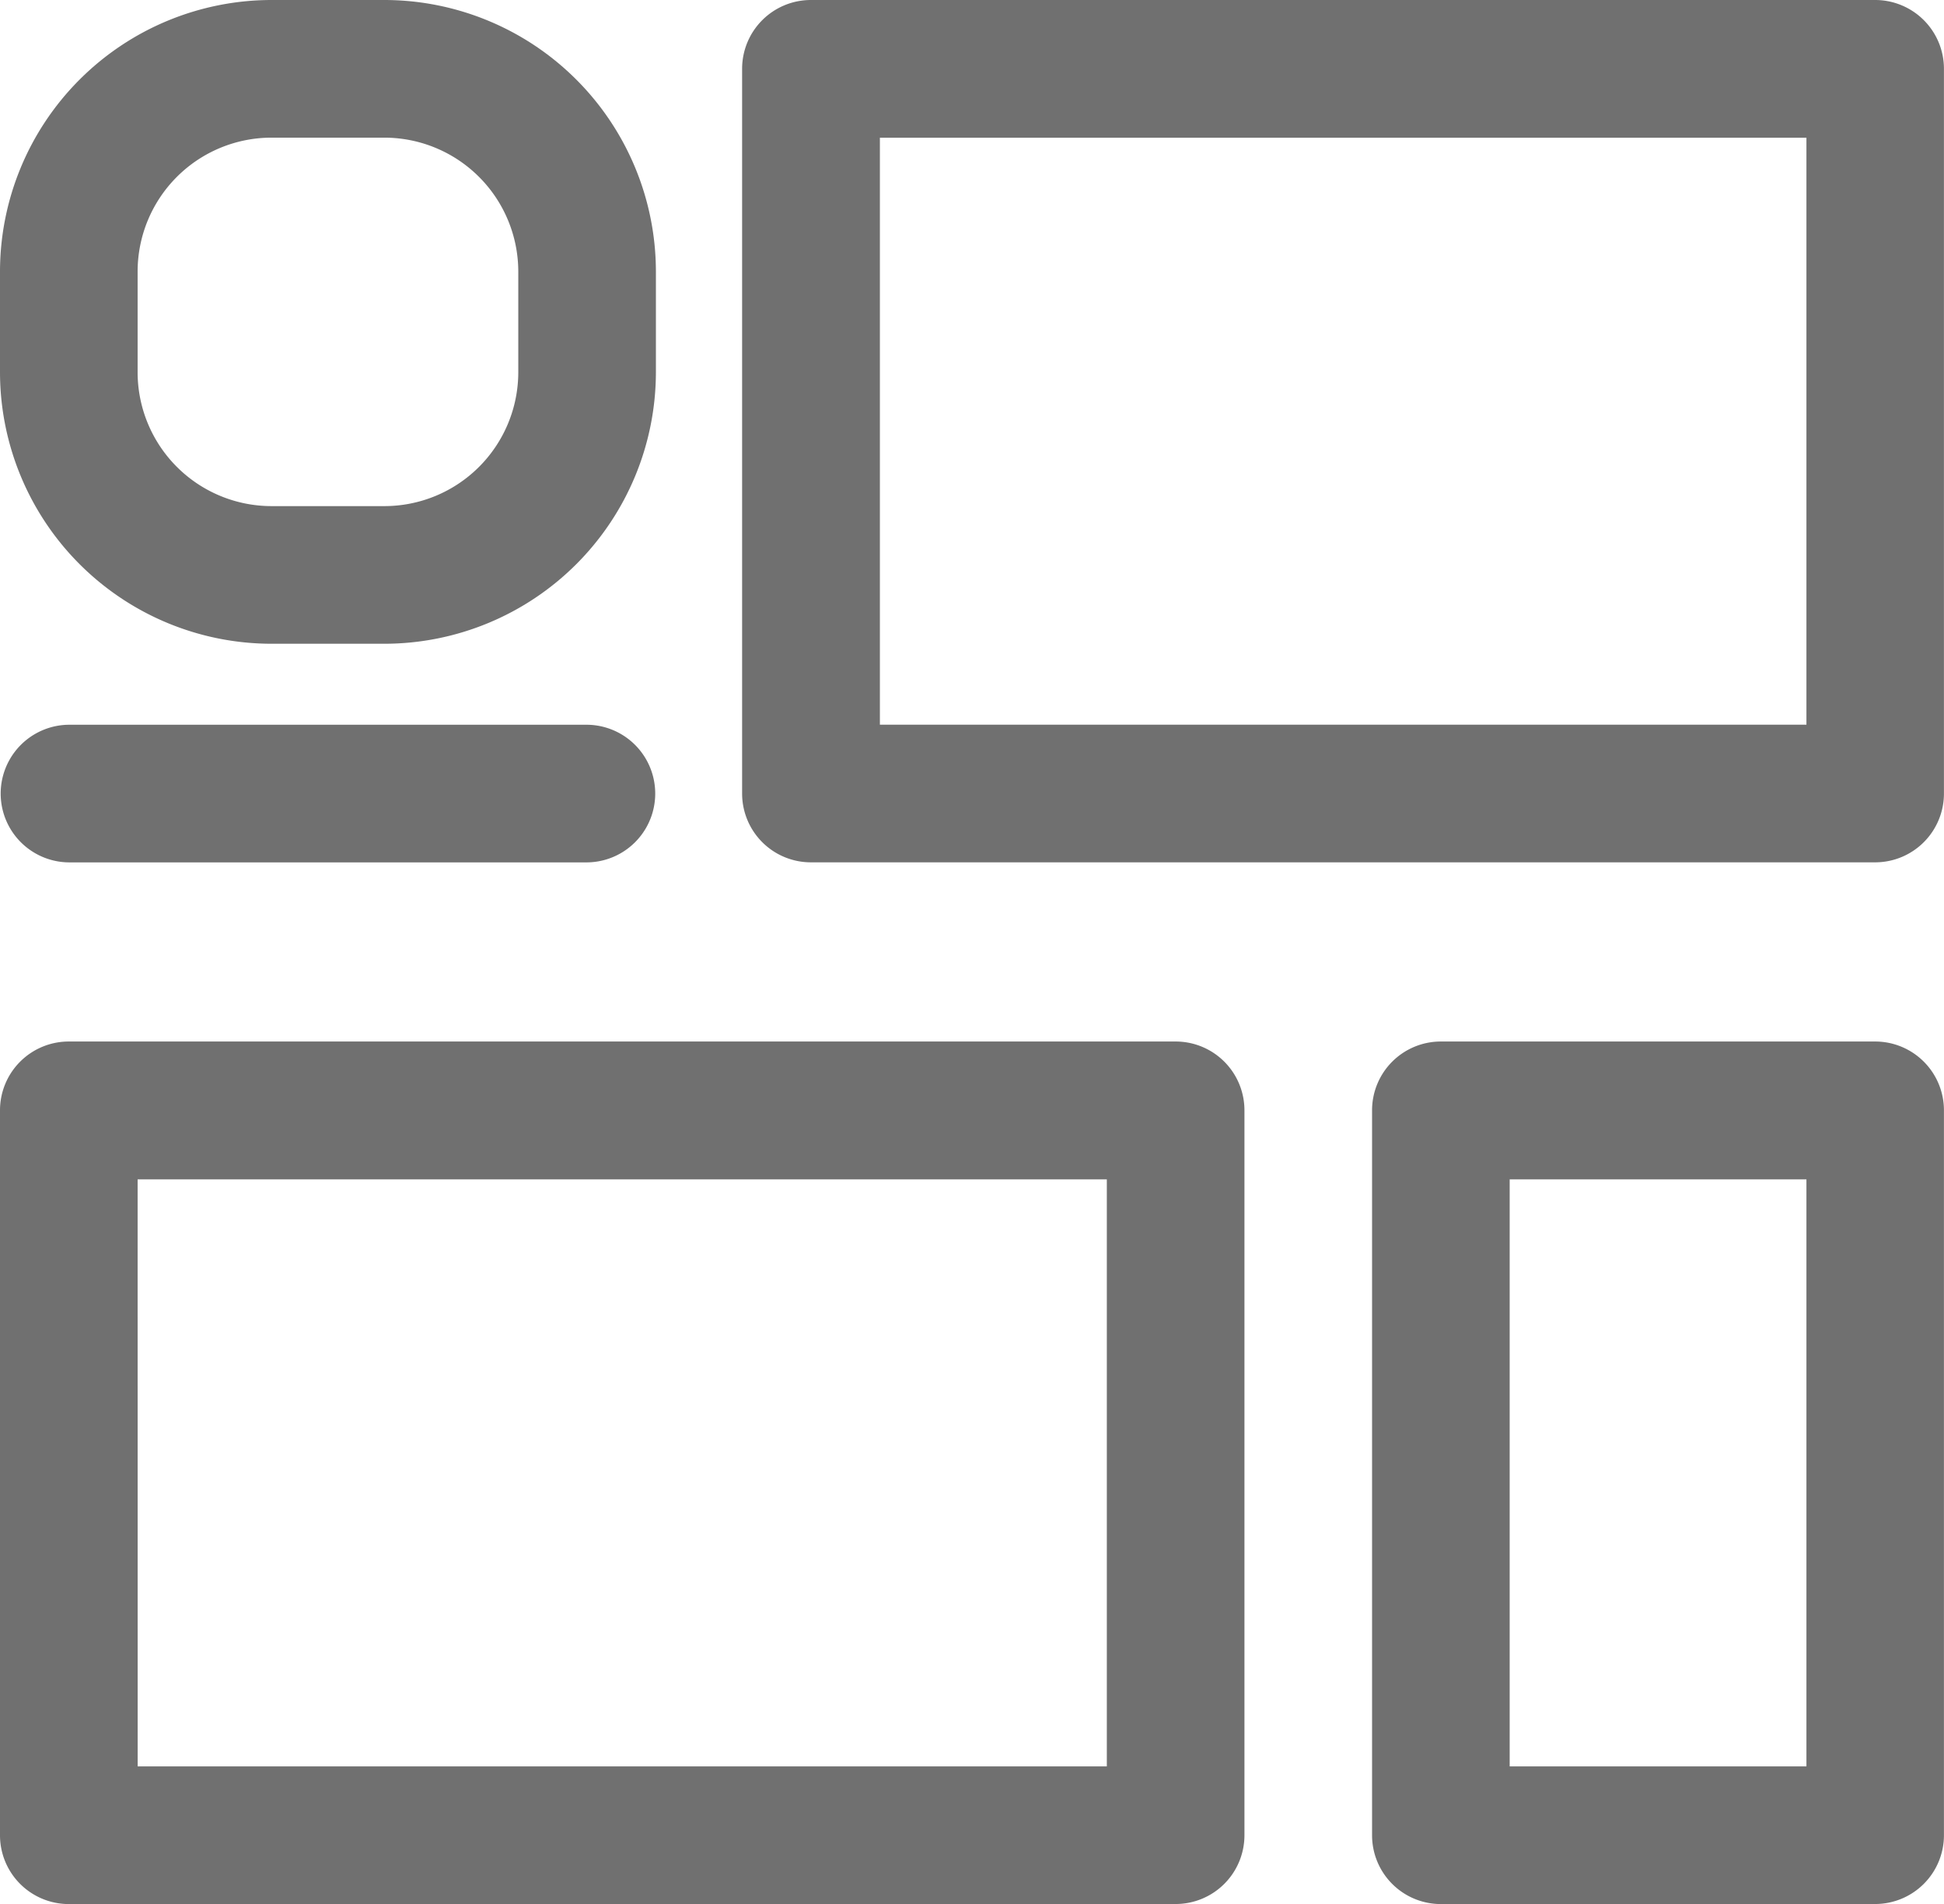 <svg xmlns="http://www.w3.org/2000/svg" xmlns:xlink="http://www.w3.org/1999/xlink" width="35.584" height="34.844" viewBox="0 0 35.584 34.844"><defs><style>.a{fill:#707070;}.b{clip-path:url(#a);}</style><clipPath id="a"><rect class="a" width="35.584" height="34.844"/></clipPath></defs><g transform="translate(0 0)"><g class="b" transform="translate(0 0)"><path class="a" d="M36.918,15.781H17.437a1.259,1.259,0,0,1-1.259-1.259V1.259A1.259,1.259,0,0,1,17.437,0H36.918a1.259,1.259,0,0,1,1.259,1.259V14.522a1.259,1.259,0,0,1-1.259,1.259M18.7,13.262H35.66V2.52H18.7Z" transform="translate(-2.594 0)"/><path class="a" d="M39.12,38.485H31.17a1.259,1.259,0,0,1-1.259-1.259V23.963A1.259,1.259,0,0,1,31.17,22.7h7.95a1.259,1.259,0,0,1,1.259,1.259V37.225a1.259,1.259,0,0,1-1.259,1.259m-6.69-2.519h5.432V25.223H32.43Z" transform="translate(-4.796 -3.64)"/><path class="a" d="M21.52,38.485H1.259A1.259,1.259,0,0,1,0,37.225V23.963A1.259,1.259,0,0,1,1.259,22.7H21.52a1.259,1.259,0,0,1,1.259,1.259V37.225a1.259,1.259,0,0,1-1.259,1.259m-19-2.519H20.26V25.223H2.519Z" transform="translate(0 -3.64)"/><path class="a" d="M7.037,11.781H4.969A4.974,4.974,0,0,1,0,6.813V4.968A4.974,4.974,0,0,1,4.969,0H7.037a4.974,4.974,0,0,1,4.969,4.968V6.813a4.974,4.974,0,0,1-4.969,4.968M4.969,2.519a2.452,2.452,0,0,0-2.45,2.449V6.813a2.452,2.452,0,0,0,2.45,2.449H7.037a2.452,2.452,0,0,0,2.45-2.449V4.968a2.453,2.453,0,0,0-2.45-2.449Z" transform="translate(0 0)"/><path class="a" d="M10.737,18.314H1.274a1.259,1.259,0,1,1,0-2.519h9.462a1.259,1.259,0,0,1,0,2.519" transform="translate(-0.002 -2.532)"/></g></g></svg>